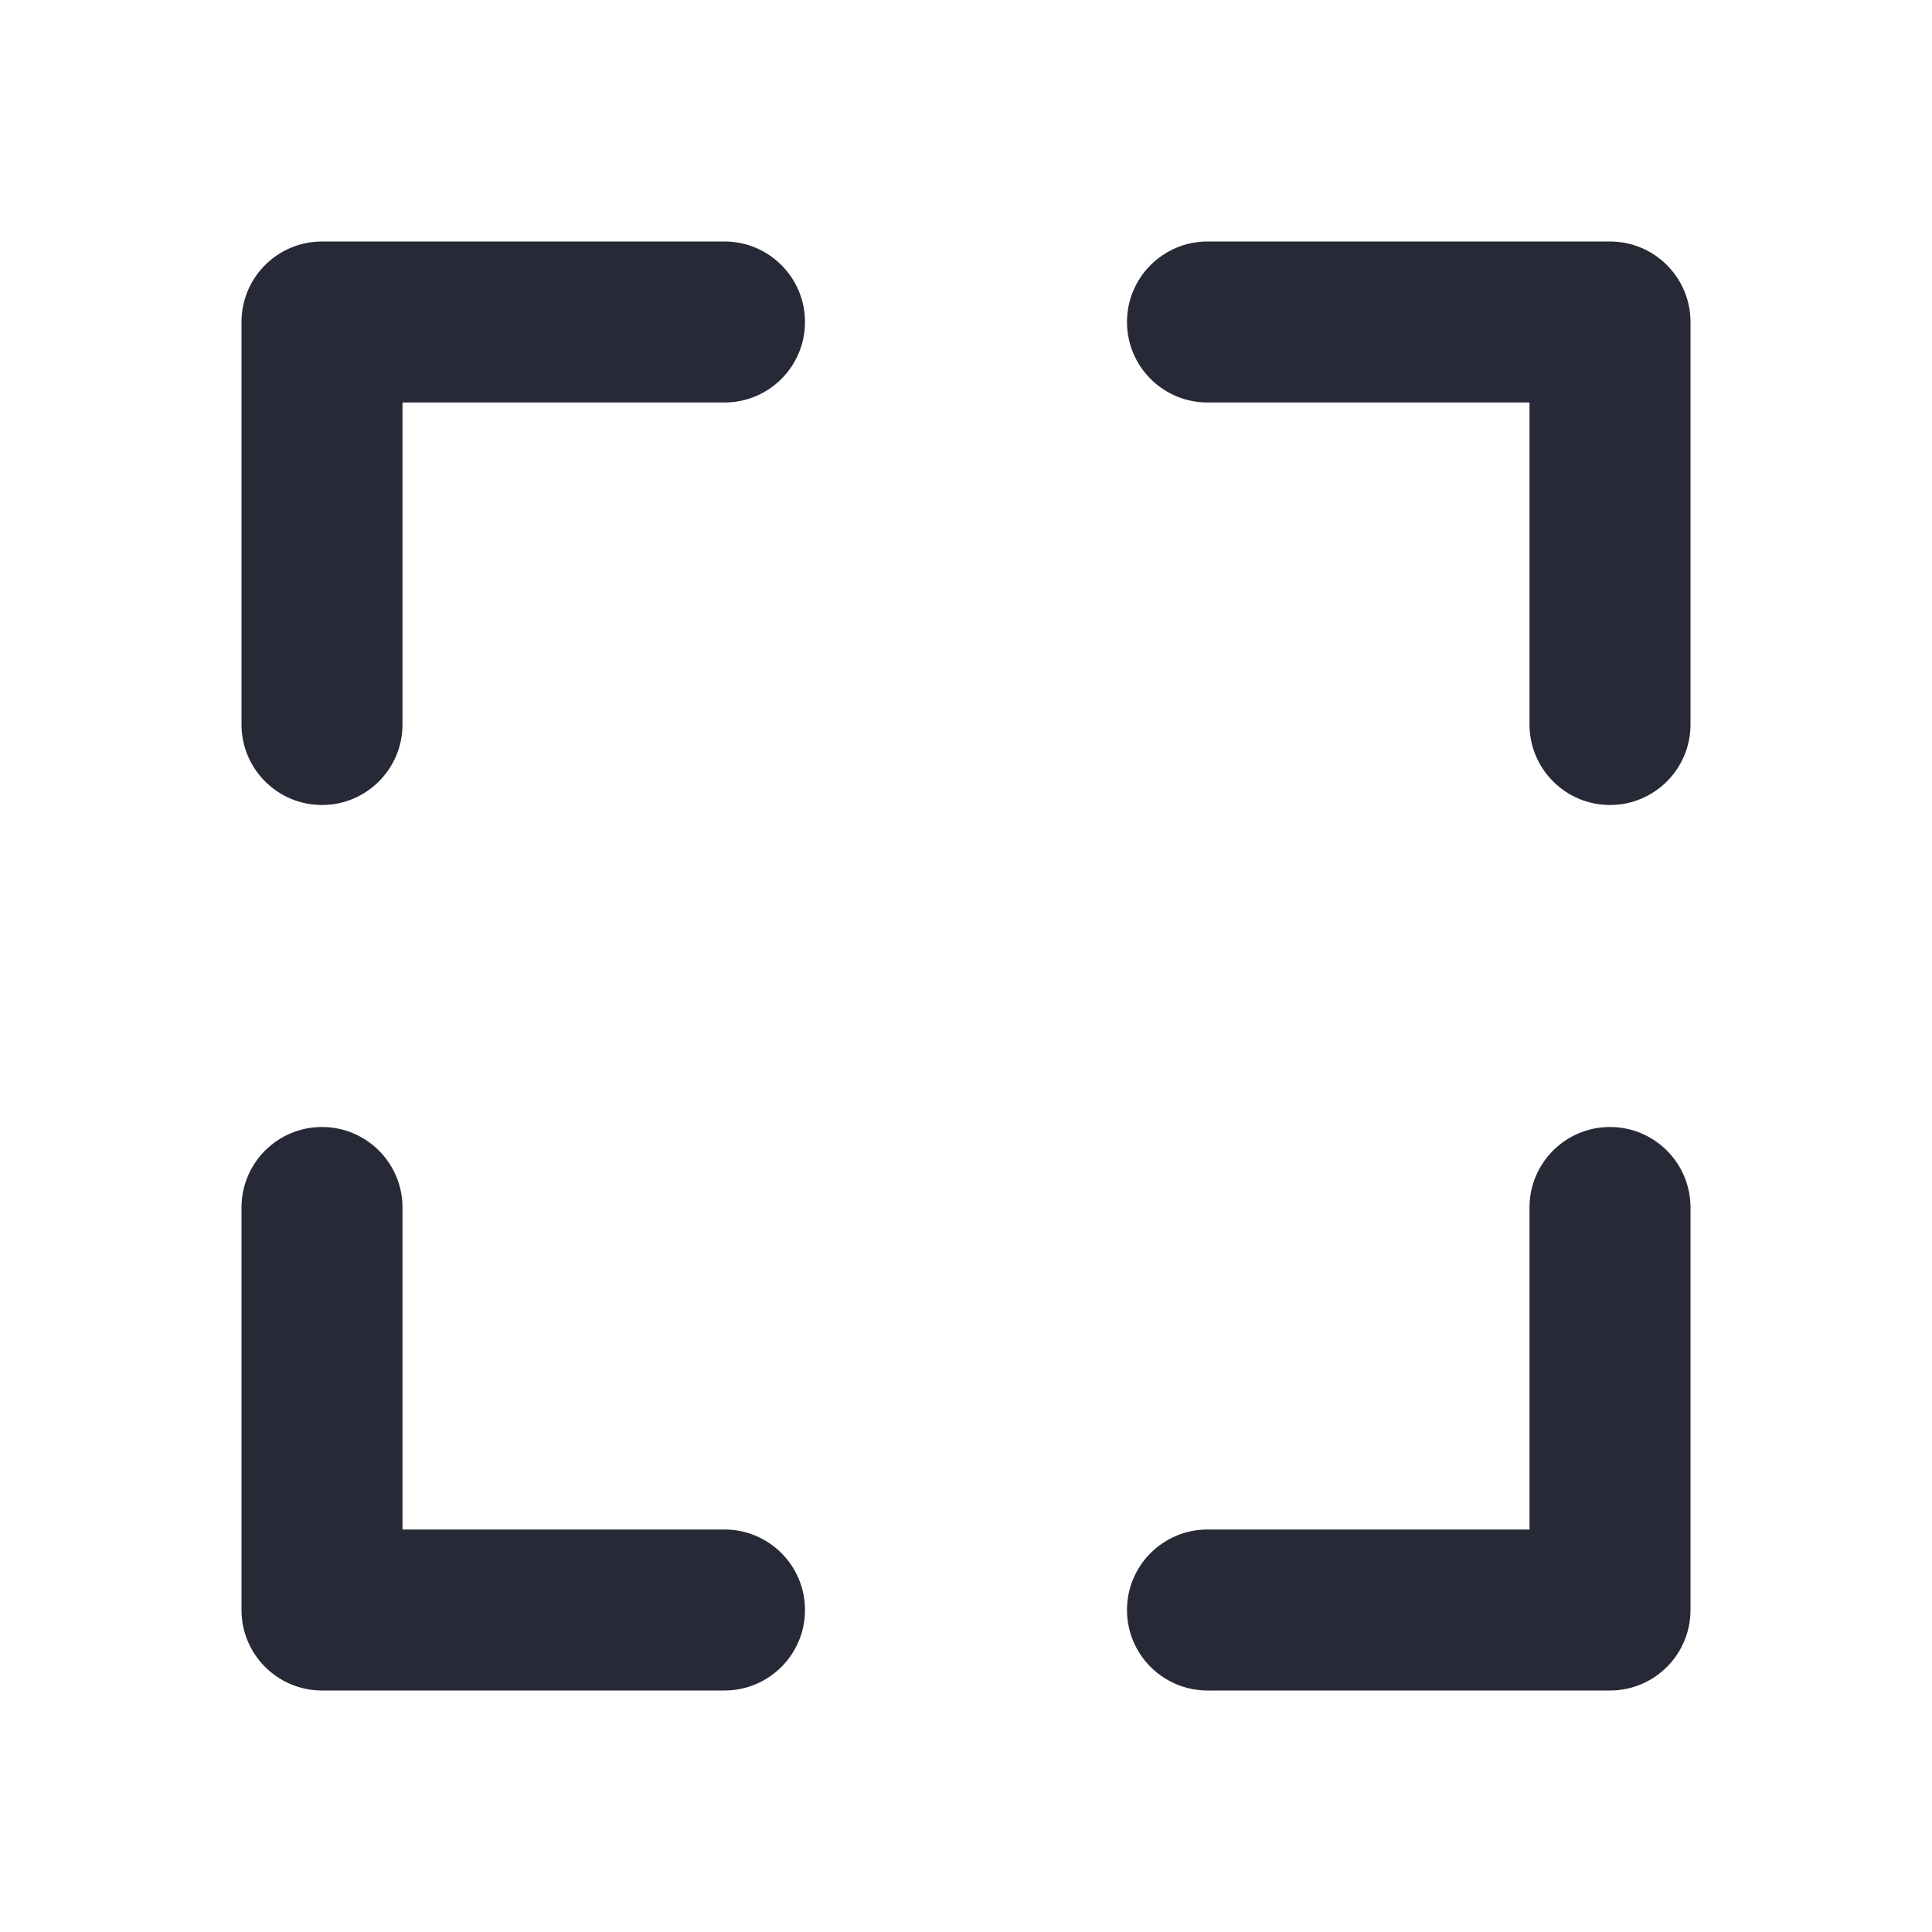 <svg width="24" height="24" viewBox="0 0 24 24" fill="none" xmlns="http://www.w3.org/2000/svg">
<path d="M21 9C21 9.552 20.552 10 20 10C19.448 10 19 9.552 19 9V5H15C14.448 5 14 4.552 14 4C14 3.448 14.448 3 15 3H20C20.552 3 21 3.448 21 4V9Z" fill="#272937"/>
<path d="M5 15C5 14.448 4.552 14 4 14C3.448 14 3 14.448 3 15V20C3 20.552 3.448 21 4 21H9C9.552 21 10 20.552 10 20C10 19.448 9.552 19 9 19H5V15Z" fill="#272937"/>
<path d="M19 15C19 14.448 19.448 14 20 14C20.552 14 21 14.448 21 15V20C21 20.552 20.552 21 20 21H15C14.448 21 14 20.552 14 20C14 19.448 14.448 19 15 19H19V15Z" fill="#272937"/>
<path d="M4 10C4.552 10 5 9.552 5 9V5H9C9.552 5 10 4.552 10 4C10 3.448 9.552 3 9 3H4C3.448 3 3 3.448 3 4V9C3 9.552 3.448 10 4 10Z" fill="#272937"/>
</svg>
